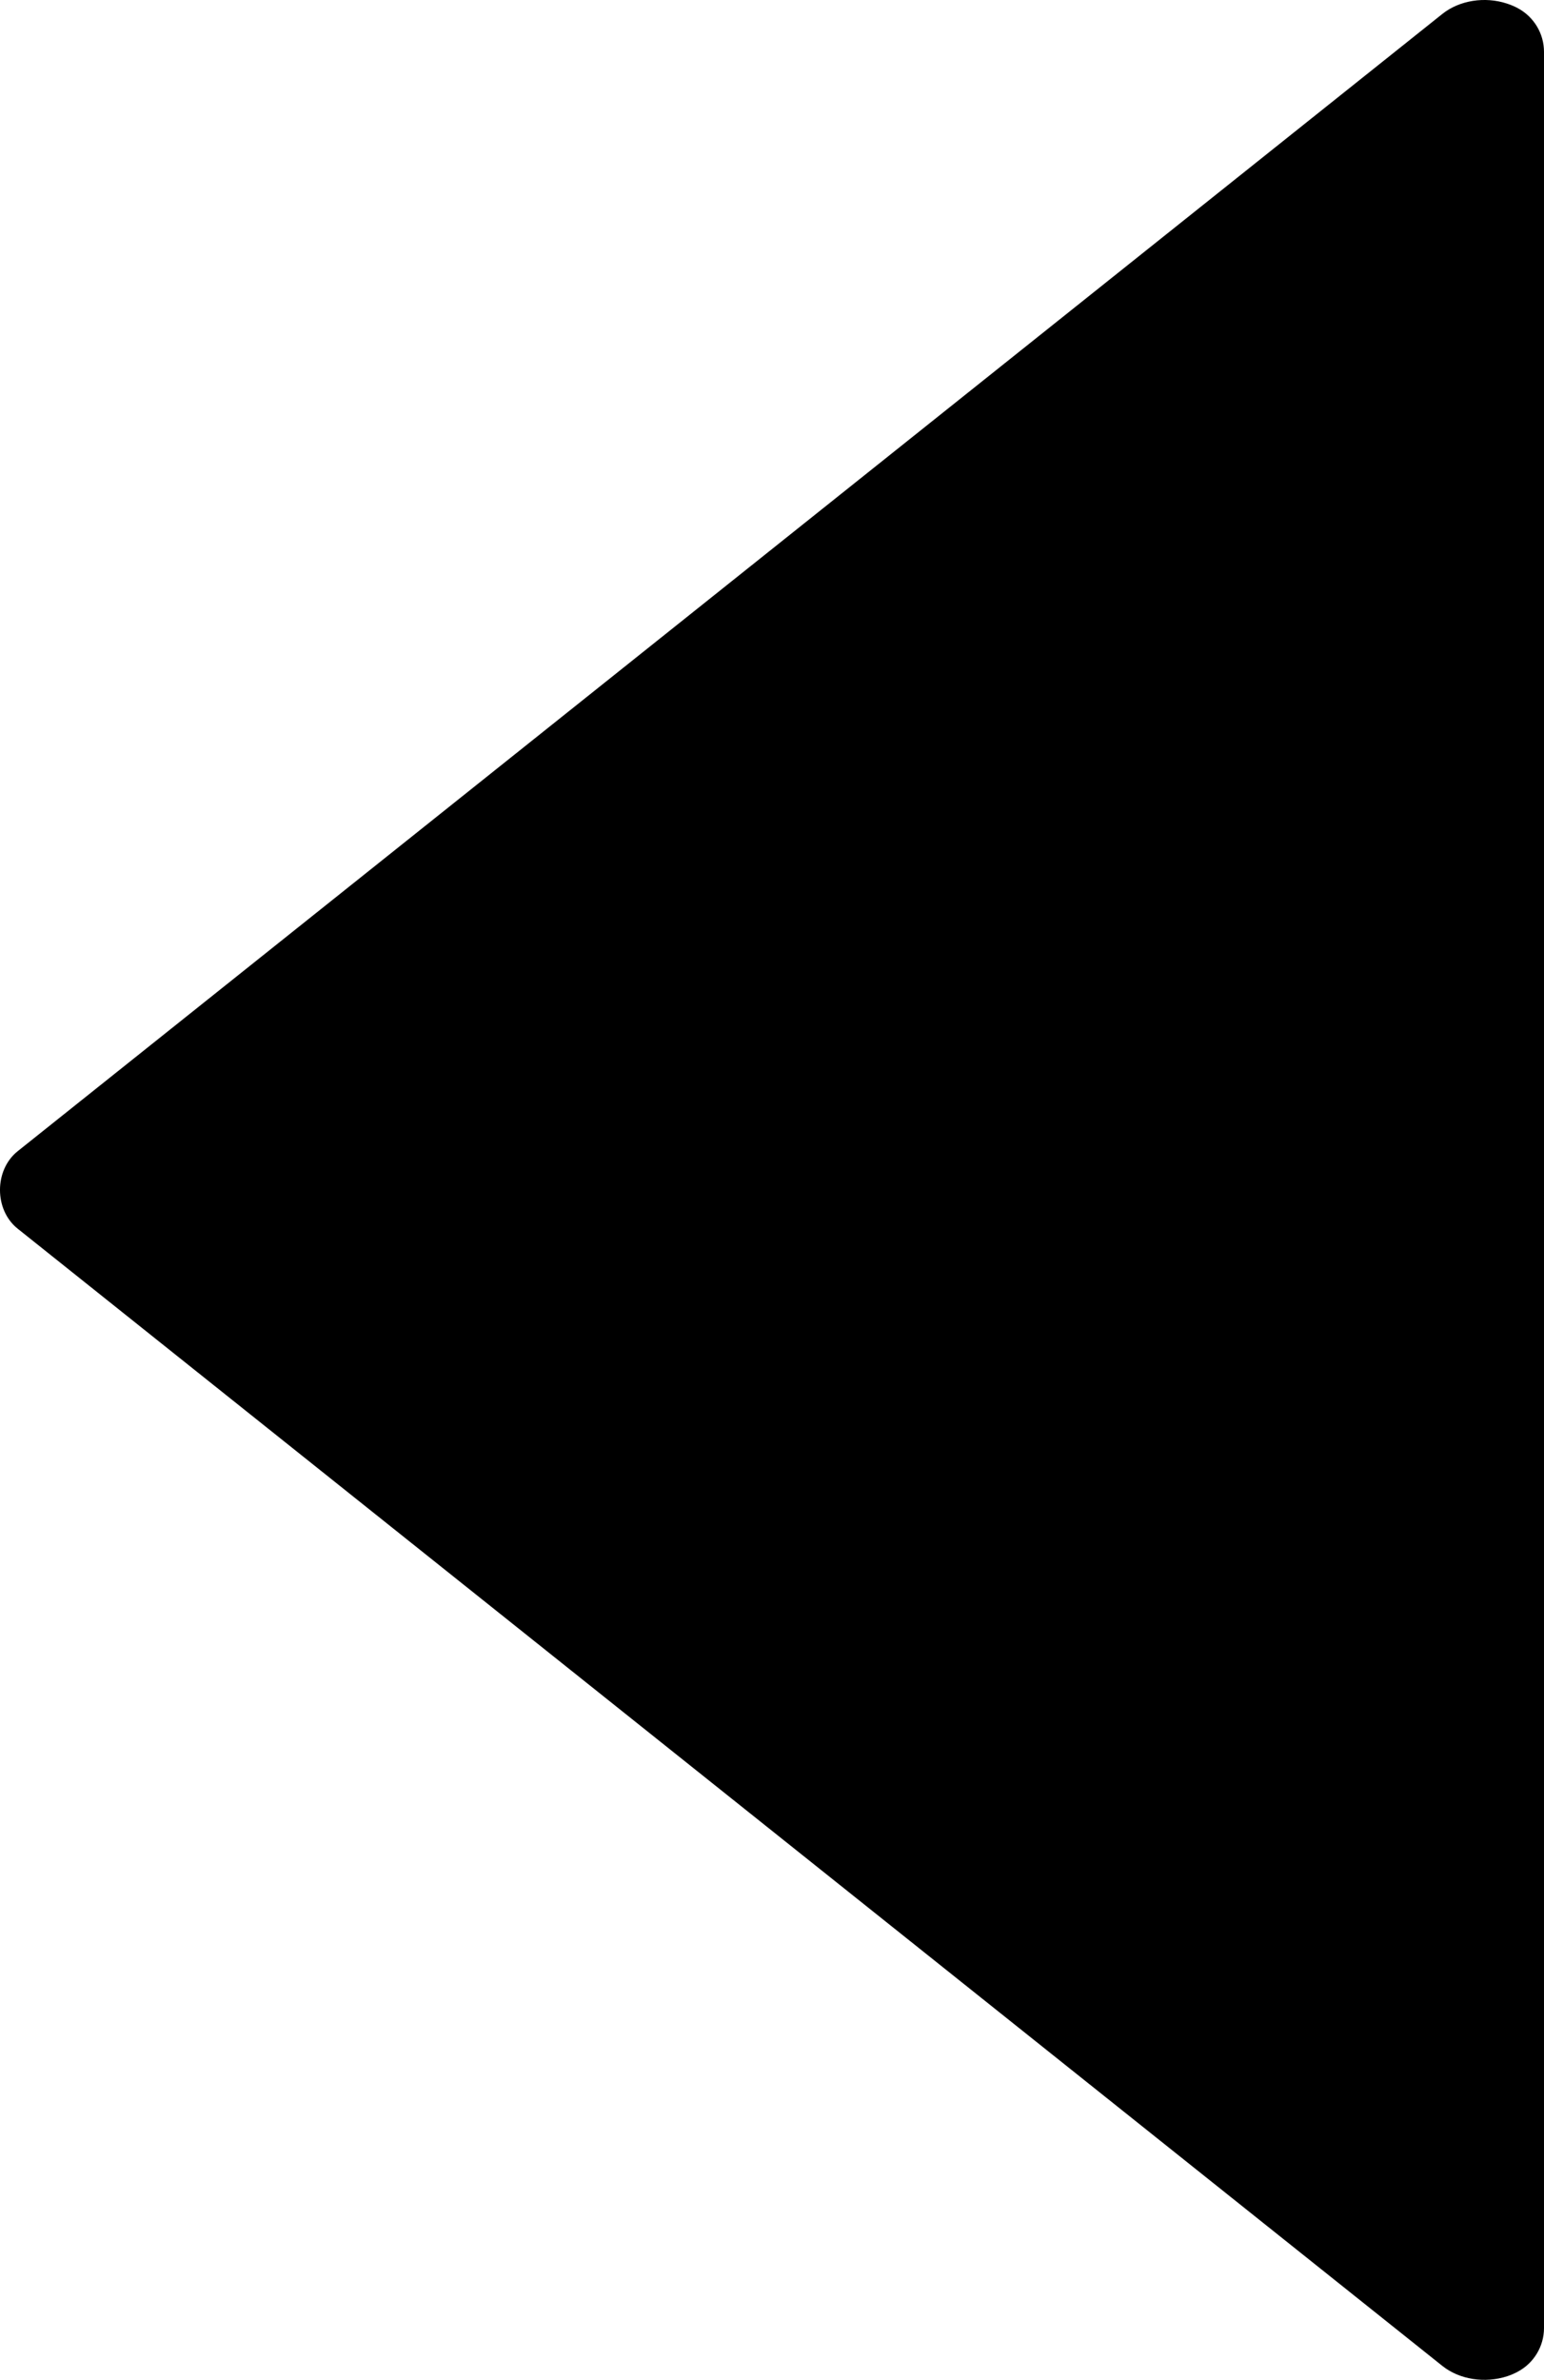 <?xml version="1.0" encoding="UTF-8"?><svg id="a" xmlns="http://www.w3.org/2000/svg" viewBox="0 0 519.38 800"><path d="M485.2,795.33L5.93,413.02c-7.91-6.32-7.91-19.69,0-26.02L485.23,4.65c5.73-4.55,14.28-5.9,21.72-3.44,1.56,.51,2.75,1.07,3.64,1.55,5.41,2.92,8.79,8.53,8.79,14.68V782.59c-.01,6.12-3.38,11.76-8.8,14.66-.91,.49-2.1,1.06-3.54,1.53-7.53,2.47-16.09,1.13-21.84-3.45Z"/></svg>